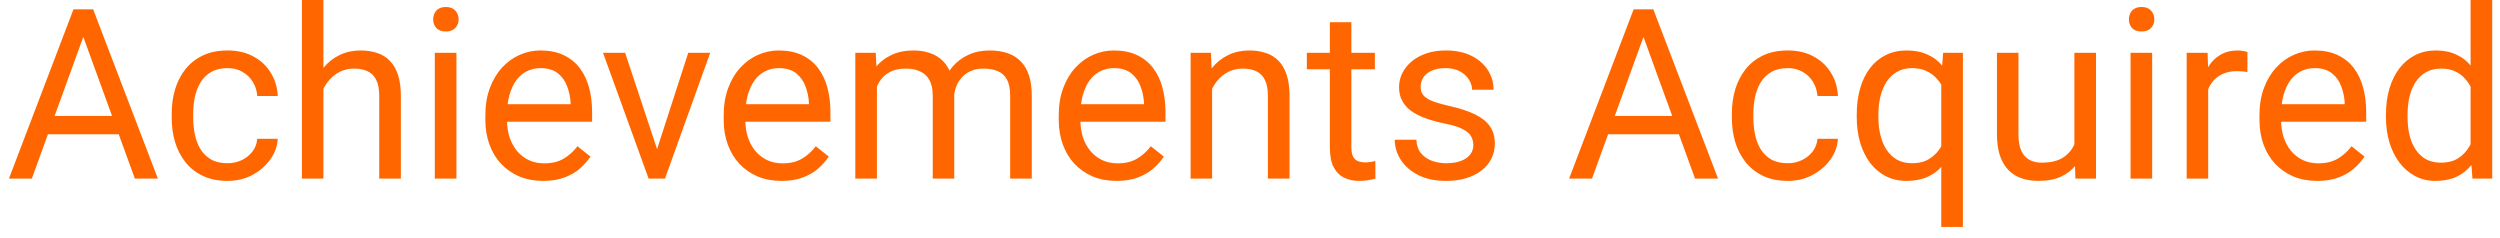 <svg width="168" height="16" viewBox="0 0 168 16" fill="none" xmlns="http://www.w3.org/2000/svg">
<path d="M5.906 1.633L2.141 12H0.602L4.938 0.625H5.93L5.906 1.633ZM9.062 12L5.289 1.633L5.266 0.625H6.258L10.609 12H9.062ZM8.867 7.789V9.023H2.477V7.789H8.867ZM15.297 10.969C15.641 10.969 15.958 10.898 16.25 10.758C16.542 10.617 16.781 10.425 16.969 10.18C17.156 9.93 17.263 9.646 17.289 9.328H18.664C18.638 9.828 18.469 10.294 18.156 10.727C17.849 11.154 17.445 11.5 16.945 11.766C16.445 12.026 15.896 12.156 15.297 12.156C14.662 12.156 14.107 12.044 13.633 11.82C13.164 11.596 12.773 11.289 12.461 10.898C12.154 10.508 11.922 10.06 11.766 9.555C11.615 9.044 11.539 8.505 11.539 7.938V7.609C11.539 7.042 11.615 6.505 11.766 6C11.922 5.49 12.154 5.039 12.461 4.648C12.773 4.258 13.164 3.951 13.633 3.727C14.107 3.503 14.662 3.391 15.297 3.391C15.958 3.391 16.537 3.526 17.031 3.797C17.526 4.062 17.914 4.427 18.195 4.891C18.482 5.349 18.638 5.87 18.664 6.453H17.289C17.263 6.104 17.164 5.789 16.992 5.508C16.826 5.227 16.596 5.003 16.305 4.836C16.018 4.664 15.682 4.578 15.297 4.578C14.854 4.578 14.482 4.667 14.18 4.844C13.883 5.016 13.646 5.25 13.469 5.547C13.297 5.839 13.172 6.164 13.094 6.523C13.021 6.878 12.984 7.24 12.984 7.609V7.938C12.984 8.307 13.021 8.672 13.094 9.031C13.167 9.391 13.289 9.716 13.461 10.008C13.638 10.3 13.875 10.534 14.172 10.711C14.474 10.883 14.849 10.969 15.297 10.969ZM21.734 0V12H20.289V0H21.734ZM21.391 7.453L20.789 7.43C20.794 6.852 20.88 6.318 21.047 5.828C21.213 5.333 21.448 4.904 21.75 4.539C22.052 4.174 22.412 3.893 22.828 3.695C23.25 3.492 23.716 3.391 24.227 3.391C24.643 3.391 25.018 3.448 25.352 3.562C25.685 3.672 25.969 3.849 26.203 4.094C26.443 4.339 26.625 4.656 26.75 5.047C26.875 5.432 26.938 5.904 26.938 6.461V12H25.484V6.445C25.484 6.003 25.419 5.648 25.289 5.383C25.159 5.112 24.969 4.917 24.719 4.797C24.469 4.672 24.162 4.609 23.797 4.609C23.438 4.609 23.109 4.685 22.812 4.836C22.521 4.987 22.268 5.195 22.055 5.461C21.846 5.727 21.682 6.031 21.562 6.375C21.448 6.714 21.391 7.073 21.391 7.453ZM30.672 3.547V12H29.219V3.547H30.672ZM29.109 1.305C29.109 1.07 29.18 0.872 29.32 0.711C29.466 0.549 29.68 0.469 29.961 0.469C30.237 0.469 30.448 0.549 30.594 0.711C30.745 0.872 30.82 1.07 30.82 1.305C30.82 1.529 30.745 1.721 30.594 1.883C30.448 2.039 30.237 2.117 29.961 2.117C29.68 2.117 29.466 2.039 29.32 1.883C29.18 1.721 29.109 1.529 29.109 1.305ZM36.5 12.156C35.911 12.156 35.378 12.057 34.898 11.859C34.425 11.656 34.016 11.372 33.672 11.008C33.333 10.643 33.073 10.211 32.891 9.711C32.708 9.211 32.617 8.664 32.617 8.07V7.742C32.617 7.055 32.719 6.443 32.922 5.906C33.125 5.365 33.401 4.906 33.75 4.531C34.099 4.156 34.495 3.872 34.938 3.68C35.38 3.487 35.839 3.391 36.312 3.391C36.917 3.391 37.438 3.495 37.875 3.703C38.318 3.911 38.68 4.203 38.961 4.578C39.242 4.948 39.45 5.385 39.586 5.891C39.721 6.391 39.789 6.938 39.789 7.531V8.18H33.477V7H38.344V6.891C38.323 6.516 38.245 6.151 38.109 5.797C37.979 5.443 37.771 5.151 37.484 4.922C37.198 4.693 36.807 4.578 36.312 4.578C35.984 4.578 35.682 4.648 35.406 4.789C35.13 4.924 34.893 5.128 34.695 5.398C34.497 5.669 34.344 6 34.234 6.391C34.125 6.781 34.07 7.232 34.07 7.742V8.07C34.07 8.471 34.125 8.849 34.234 9.203C34.349 9.552 34.513 9.859 34.727 10.125C34.945 10.391 35.208 10.599 35.516 10.75C35.828 10.901 36.182 10.977 36.578 10.977C37.089 10.977 37.521 10.872 37.875 10.664C38.229 10.456 38.539 10.177 38.805 9.828L39.68 10.523C39.497 10.8 39.266 11.062 38.984 11.312C38.703 11.562 38.357 11.766 37.945 11.922C37.539 12.078 37.057 12.156 36.5 12.156ZM43.938 10.695L46.25 3.547H47.727L44.688 12H43.719L43.938 10.695ZM42.008 3.547L44.391 10.734L44.555 12H43.586L40.523 3.547H42.008ZM52.516 12.156C51.927 12.156 51.393 12.057 50.914 11.859C50.44 11.656 50.031 11.372 49.688 11.008C49.349 10.643 49.089 10.211 48.906 9.711C48.724 9.211 48.633 8.664 48.633 8.07V7.742C48.633 7.055 48.734 6.443 48.938 5.906C49.141 5.365 49.417 4.906 49.766 4.531C50.115 4.156 50.51 3.872 50.953 3.68C51.396 3.487 51.854 3.391 52.328 3.391C52.932 3.391 53.453 3.495 53.891 3.703C54.333 3.911 54.695 4.203 54.977 4.578C55.258 4.948 55.466 5.385 55.602 5.891C55.737 6.391 55.805 6.938 55.805 7.531V8.18H49.492V7H54.359V6.891C54.339 6.516 54.26 6.151 54.125 5.797C53.995 5.443 53.786 5.151 53.5 4.922C53.214 4.693 52.823 4.578 52.328 4.578C52 4.578 51.698 4.648 51.422 4.789C51.146 4.924 50.909 5.128 50.711 5.398C50.513 5.669 50.359 6 50.25 6.391C50.141 6.781 50.086 7.232 50.086 7.742V8.07C50.086 8.471 50.141 8.849 50.25 9.203C50.365 9.552 50.529 9.859 50.742 10.125C50.961 10.391 51.224 10.599 51.531 10.75C51.844 10.901 52.198 10.977 52.594 10.977C53.104 10.977 53.536 10.872 53.891 10.664C54.245 10.456 54.555 10.177 54.82 9.828L55.695 10.523C55.513 10.8 55.281 11.062 55 11.312C54.719 11.562 54.372 11.766 53.961 11.922C53.555 12.078 53.073 12.156 52.516 12.156ZM58.93 5.227V12H57.477V3.547H58.852L58.93 5.227ZM58.633 7.453L57.961 7.43C57.966 6.852 58.042 6.318 58.188 5.828C58.333 5.333 58.55 4.904 58.836 4.539C59.122 4.174 59.479 3.893 59.906 3.695C60.333 3.492 60.828 3.391 61.391 3.391C61.786 3.391 62.151 3.448 62.484 3.562C62.818 3.672 63.107 3.846 63.352 4.086C63.596 4.326 63.786 4.633 63.922 5.008C64.057 5.383 64.125 5.836 64.125 6.367V12H62.68V6.438C62.68 5.995 62.604 5.641 62.453 5.375C62.307 5.109 62.099 4.917 61.828 4.797C61.557 4.672 61.24 4.609 60.875 4.609C60.448 4.609 60.091 4.685 59.805 4.836C59.518 4.987 59.289 5.195 59.117 5.461C58.945 5.727 58.82 6.031 58.742 6.375C58.669 6.714 58.633 7.073 58.633 7.453ZM64.109 6.656L63.141 6.953C63.146 6.49 63.221 6.044 63.367 5.617C63.518 5.19 63.734 4.81 64.016 4.477C64.302 4.143 64.654 3.88 65.07 3.688C65.487 3.49 65.963 3.391 66.5 3.391C66.953 3.391 67.354 3.451 67.703 3.57C68.057 3.69 68.354 3.875 68.594 4.125C68.838 4.37 69.023 4.685 69.148 5.07C69.273 5.456 69.336 5.914 69.336 6.445V12H67.883V6.43C67.883 5.956 67.807 5.589 67.656 5.328C67.51 5.062 67.302 4.878 67.031 4.773C66.766 4.664 66.448 4.609 66.078 4.609C65.76 4.609 65.479 4.664 65.234 4.773C64.99 4.883 64.784 5.034 64.617 5.227C64.451 5.414 64.323 5.63 64.234 5.875C64.151 6.12 64.109 6.38 64.109 6.656ZM75.031 12.156C74.443 12.156 73.909 12.057 73.43 11.859C72.956 11.656 72.547 11.372 72.203 11.008C71.865 10.643 71.604 10.211 71.422 9.711C71.24 9.211 71.148 8.664 71.148 8.07V7.742C71.148 7.055 71.25 6.443 71.453 5.906C71.656 5.365 71.932 4.906 72.281 4.531C72.63 4.156 73.026 3.872 73.469 3.68C73.912 3.487 74.37 3.391 74.844 3.391C75.448 3.391 75.969 3.495 76.406 3.703C76.849 3.911 77.211 4.203 77.492 4.578C77.773 4.948 77.982 5.385 78.117 5.891C78.253 6.391 78.32 6.938 78.32 7.531V8.18H72.008V7H76.875V6.891C76.854 6.516 76.776 6.151 76.641 5.797C76.51 5.443 76.302 5.151 76.016 4.922C75.729 4.693 75.338 4.578 74.844 4.578C74.516 4.578 74.213 4.648 73.938 4.789C73.662 4.924 73.424 5.128 73.227 5.398C73.029 5.669 72.875 6 72.766 6.391C72.656 6.781 72.602 7.232 72.602 7.742V8.07C72.602 8.471 72.656 8.849 72.766 9.203C72.88 9.552 73.044 9.859 73.258 10.125C73.477 10.391 73.74 10.599 74.047 10.75C74.359 10.901 74.713 10.977 75.109 10.977C75.62 10.977 76.052 10.872 76.406 10.664C76.76 10.456 77.07 10.177 77.336 9.828L78.211 10.523C78.029 10.8 77.797 11.062 77.516 11.312C77.234 11.562 76.888 11.766 76.477 11.922C76.07 12.078 75.588 12.156 75.031 12.156ZM81.453 5.352V12H80.008V3.547H81.375L81.453 5.352ZM81.109 7.453L80.508 7.43C80.513 6.852 80.599 6.318 80.766 5.828C80.932 5.333 81.167 4.904 81.469 4.539C81.771 4.174 82.13 3.893 82.547 3.695C82.969 3.492 83.435 3.391 83.945 3.391C84.362 3.391 84.737 3.448 85.07 3.562C85.404 3.672 85.688 3.849 85.922 4.094C86.162 4.339 86.344 4.656 86.469 5.047C86.594 5.432 86.656 5.904 86.656 6.461V12H85.203V6.445C85.203 6.003 85.138 5.648 85.008 5.383C84.878 5.112 84.688 4.917 84.438 4.797C84.188 4.672 83.88 4.609 83.516 4.609C83.156 4.609 82.828 4.685 82.531 4.836C82.24 4.987 81.987 5.195 81.773 5.461C81.565 5.727 81.401 6.031 81.281 6.375C81.167 6.714 81.109 7.073 81.109 7.453ZM92.391 3.547V4.656H87.82V3.547H92.391ZM89.367 1.492H90.812V9.906C90.812 10.193 90.857 10.409 90.945 10.555C91.034 10.7 91.148 10.797 91.289 10.844C91.43 10.891 91.581 10.914 91.742 10.914C91.862 10.914 91.987 10.904 92.117 10.883C92.253 10.857 92.354 10.836 92.422 10.82L92.43 12C92.315 12.037 92.164 12.07 91.977 12.102C91.794 12.138 91.573 12.156 91.312 12.156C90.958 12.156 90.633 12.086 90.336 11.945C90.039 11.805 89.802 11.57 89.625 11.242C89.453 10.909 89.367 10.461 89.367 9.898V1.492ZM99.008 9.758C99.008 9.549 98.961 9.357 98.867 9.18C98.779 8.997 98.594 8.833 98.312 8.688C98.037 8.536 97.62 8.406 97.062 8.297C96.594 8.198 96.169 8.081 95.789 7.945C95.414 7.81 95.094 7.646 94.828 7.453C94.568 7.26 94.367 7.034 94.227 6.773C94.086 6.513 94.016 6.208 94.016 5.859C94.016 5.526 94.088 5.211 94.234 4.914C94.385 4.617 94.596 4.354 94.867 4.125C95.143 3.896 95.474 3.716 95.859 3.586C96.245 3.456 96.674 3.391 97.148 3.391C97.826 3.391 98.404 3.51 98.883 3.75C99.362 3.99 99.729 4.31 99.984 4.711C100.24 5.107 100.367 5.547 100.367 6.031H98.922C98.922 5.797 98.852 5.57 98.711 5.352C98.576 5.128 98.375 4.943 98.109 4.797C97.849 4.651 97.529 4.578 97.148 4.578C96.747 4.578 96.422 4.641 96.172 4.766C95.927 4.885 95.747 5.039 95.633 5.227C95.523 5.414 95.469 5.612 95.469 5.82C95.469 5.977 95.495 6.117 95.547 6.242C95.604 6.362 95.703 6.474 95.844 6.578C95.984 6.677 96.182 6.771 96.438 6.859C96.693 6.948 97.018 7.036 97.414 7.125C98.107 7.281 98.677 7.469 99.125 7.688C99.573 7.906 99.906 8.174 100.125 8.492C100.344 8.81 100.453 9.195 100.453 9.648C100.453 10.018 100.375 10.357 100.219 10.664C100.068 10.971 99.846 11.237 99.555 11.461C99.268 11.68 98.924 11.852 98.523 11.977C98.128 12.096 97.682 12.156 97.188 12.156C96.443 12.156 95.812 12.023 95.297 11.758C94.781 11.492 94.391 11.148 94.125 10.727C93.859 10.305 93.727 9.859 93.727 9.391H95.18C95.201 9.786 95.315 10.102 95.523 10.336C95.732 10.565 95.987 10.729 96.289 10.828C96.591 10.922 96.891 10.969 97.188 10.969C97.583 10.969 97.914 10.917 98.18 10.812C98.451 10.708 98.656 10.565 98.797 10.383C98.938 10.2 99.008 9.992 99.008 9.758ZM110.75 1.633L106.984 12H105.445L109.781 0.625H110.773L110.75 1.633ZM113.906 12L110.133 1.633L110.109 0.625H111.102L115.453 12H113.906ZM113.711 7.789V9.023H107.32V7.789H113.711ZM120.141 10.969C120.484 10.969 120.802 10.898 121.094 10.758C121.385 10.617 121.625 10.425 121.812 10.18C122 9.93 122.107 9.646 122.133 9.328H123.508C123.482 9.828 123.312 10.294 123 10.727C122.693 11.154 122.289 11.5 121.789 11.766C121.289 12.026 120.74 12.156 120.141 12.156C119.505 12.156 118.951 12.044 118.477 11.82C118.008 11.596 117.617 11.289 117.305 10.898C116.997 10.508 116.766 10.06 116.609 9.555C116.458 9.044 116.383 8.505 116.383 7.938V7.609C116.383 7.042 116.458 6.505 116.609 6C116.766 5.49 116.997 5.039 117.305 4.648C117.617 4.258 118.008 3.951 118.477 3.727C118.951 3.503 119.505 3.391 120.141 3.391C120.802 3.391 121.38 3.526 121.875 3.797C122.37 4.062 122.758 4.427 123.039 4.891C123.326 5.349 123.482 5.87 123.508 6.453H122.133C122.107 6.104 122.008 5.789 121.836 5.508C121.669 5.227 121.44 5.003 121.148 4.836C120.862 4.664 120.526 4.578 120.141 4.578C119.698 4.578 119.326 4.667 119.023 4.844C118.727 5.016 118.49 5.25 118.312 5.547C118.141 5.839 118.016 6.164 117.938 6.523C117.865 6.878 117.828 7.24 117.828 7.609V7.938C117.828 8.307 117.865 8.672 117.938 9.031C118.01 9.391 118.133 9.716 118.305 10.008C118.482 10.3 118.719 10.534 119.016 10.711C119.318 10.883 119.693 10.969 120.141 10.969ZM130.453 15.25V5.172L130.578 3.547H131.906V15.25H130.453ZM124.773 7.867V7.703C124.773 7.057 124.849 6.471 125 5.945C125.151 5.414 125.372 4.958 125.664 4.578C125.956 4.198 126.307 3.906 126.719 3.703C127.135 3.495 127.609 3.391 128.141 3.391C128.672 3.391 129.138 3.484 129.539 3.672C129.945 3.854 130.289 4.122 130.57 4.477C130.857 4.826 131.083 5.247 131.25 5.742C131.417 6.237 131.531 6.797 131.594 7.422V8.141C131.536 8.76 131.424 9.318 131.258 9.812C131.091 10.307 130.865 10.729 130.578 11.078C130.297 11.427 129.951 11.695 129.539 11.883C129.133 12.065 128.661 12.156 128.125 12.156C127.604 12.156 127.135 12.05 126.719 11.836C126.307 11.622 125.956 11.323 125.664 10.938C125.378 10.552 125.156 10.099 125 9.578C124.849 9.052 124.773 8.482 124.773 7.867ZM126.227 7.703V7.867C126.227 8.289 126.271 8.688 126.359 9.062C126.448 9.432 126.583 9.76 126.766 10.047C126.953 10.333 127.188 10.56 127.469 10.727C127.755 10.888 128.094 10.969 128.484 10.969C128.964 10.969 129.362 10.865 129.68 10.656C130.003 10.448 130.26 10.175 130.453 9.836C130.646 9.492 130.794 9.125 130.898 8.734V6.852C130.841 6.565 130.75 6.286 130.625 6.016C130.505 5.745 130.349 5.503 130.156 5.289C129.964 5.07 129.729 4.898 129.453 4.773C129.182 4.643 128.865 4.578 128.5 4.578C128.104 4.578 127.763 4.661 127.477 4.828C127.19 4.995 126.953 5.224 126.766 5.516C126.583 5.802 126.448 6.133 126.359 6.508C126.271 6.883 126.227 7.281 126.227 7.703ZM139.398 10.047V3.547H140.852V12H139.469L139.398 10.047ZM139.672 8.266L140.273 8.25C140.273 8.812 140.214 9.333 140.094 9.812C139.979 10.287 139.792 10.698 139.531 11.047C139.271 11.396 138.93 11.669 138.508 11.867C138.086 12.06 137.573 12.156 136.969 12.156C136.557 12.156 136.18 12.096 135.836 11.977C135.497 11.857 135.206 11.672 134.961 11.422C134.716 11.172 134.526 10.846 134.391 10.445C134.26 10.044 134.195 9.562 134.195 9V3.547H135.641V9.016C135.641 9.396 135.682 9.711 135.766 9.961C135.854 10.206 135.971 10.401 136.117 10.547C136.268 10.688 136.435 10.787 136.617 10.844C136.805 10.901 136.997 10.93 137.195 10.93C137.81 10.93 138.297 10.812 138.656 10.578C139.016 10.338 139.273 10.018 139.43 9.617C139.591 9.211 139.672 8.76 139.672 8.266ZM144.625 3.547V12H143.172V3.547H144.625ZM143.062 1.305C143.062 1.07 143.133 0.872 143.273 0.711C143.419 0.549 143.633 0.469 143.914 0.469C144.19 0.469 144.401 0.549 144.547 0.711C144.698 0.872 144.773 1.07 144.773 1.305C144.773 1.529 144.698 1.721 144.547 1.883C144.401 2.039 144.19 2.117 143.914 2.117C143.633 2.117 143.419 2.039 143.273 1.883C143.133 1.721 143.062 1.529 143.062 1.305ZM148.391 4.875V12H146.945V3.547H148.352L148.391 4.875ZM151.031 3.5L151.023 4.844C150.904 4.818 150.789 4.802 150.68 4.797C150.576 4.786 150.456 4.781 150.32 4.781C149.987 4.781 149.693 4.833 149.438 4.938C149.182 5.042 148.966 5.188 148.789 5.375C148.612 5.562 148.471 5.786 148.367 6.047C148.268 6.302 148.203 6.583 148.172 6.891L147.766 7.125C147.766 6.615 147.815 6.135 147.914 5.688C148.018 5.24 148.177 4.844 148.391 4.5C148.604 4.151 148.875 3.88 149.203 3.688C149.536 3.49 149.932 3.391 150.391 3.391C150.495 3.391 150.615 3.404 150.75 3.43C150.885 3.451 150.979 3.474 151.031 3.5ZM155.719 12.156C155.13 12.156 154.596 12.057 154.117 11.859C153.643 11.656 153.234 11.372 152.891 11.008C152.552 10.643 152.292 10.211 152.109 9.711C151.927 9.211 151.836 8.664 151.836 8.07V7.742C151.836 7.055 151.938 6.443 152.141 5.906C152.344 5.365 152.62 4.906 152.969 4.531C153.318 4.156 153.714 3.872 154.156 3.68C154.599 3.487 155.057 3.391 155.531 3.391C156.135 3.391 156.656 3.495 157.094 3.703C157.536 3.911 157.898 4.203 158.18 4.578C158.461 4.948 158.669 5.385 158.805 5.891C158.94 6.391 159.008 6.938 159.008 7.531V8.18H152.695V7H157.562V6.891C157.542 6.516 157.464 6.151 157.328 5.797C157.198 5.443 156.99 5.151 156.703 4.922C156.417 4.693 156.026 4.578 155.531 4.578C155.203 4.578 154.901 4.648 154.625 4.789C154.349 4.924 154.112 5.128 153.914 5.398C153.716 5.669 153.562 6 153.453 6.391C153.344 6.781 153.289 7.232 153.289 7.742V8.07C153.289 8.471 153.344 8.849 153.453 9.203C153.568 9.552 153.732 9.859 153.945 10.125C154.164 10.391 154.427 10.599 154.734 10.75C155.047 10.901 155.401 10.977 155.797 10.977C156.307 10.977 156.74 10.872 157.094 10.664C157.448 10.456 157.758 10.177 158.023 9.828L158.898 10.523C158.716 10.8 158.484 11.062 158.203 11.312C157.922 11.562 157.576 11.766 157.164 11.922C156.758 12.078 156.276 12.156 155.719 12.156ZM166.023 10.359V0H167.477V12H166.148L166.023 10.359ZM160.336 7.867V7.703C160.336 7.057 160.414 6.471 160.57 5.945C160.732 5.414 160.958 4.958 161.25 4.578C161.547 4.198 161.898 3.906 162.305 3.703C162.716 3.495 163.174 3.391 163.68 3.391C164.211 3.391 164.674 3.484 165.07 3.672C165.471 3.854 165.81 4.122 166.086 4.477C166.367 4.826 166.589 5.247 166.75 5.742C166.911 6.237 167.023 6.797 167.086 7.422V8.141C167.029 8.76 166.917 9.318 166.75 9.812C166.589 10.307 166.367 10.729 166.086 11.078C165.81 11.427 165.471 11.695 165.07 11.883C164.669 12.065 164.201 12.156 163.664 12.156C163.169 12.156 162.716 12.05 162.305 11.836C161.898 11.622 161.547 11.323 161.25 10.938C160.958 10.552 160.732 10.099 160.57 9.578C160.414 9.052 160.336 8.482 160.336 7.867ZM161.789 7.703V7.867C161.789 8.289 161.831 8.685 161.914 9.055C162.003 9.424 162.138 9.75 162.32 10.031C162.503 10.312 162.734 10.534 163.016 10.695C163.297 10.852 163.633 10.93 164.023 10.93C164.503 10.93 164.896 10.828 165.203 10.625C165.516 10.422 165.766 10.154 165.953 9.82C166.141 9.487 166.286 9.125 166.391 8.734V6.852C166.328 6.565 166.237 6.289 166.117 6.023C166.003 5.753 165.852 5.513 165.664 5.305C165.482 5.091 165.255 4.922 164.984 4.797C164.719 4.672 164.404 4.609 164.039 4.609C163.643 4.609 163.302 4.693 163.016 4.859C162.734 5.021 162.503 5.245 162.32 5.531C162.138 5.812 162.003 6.141 161.914 6.516C161.831 6.885 161.789 7.281 161.789 7.703Z" fill="#FF6600"/>
</svg>
